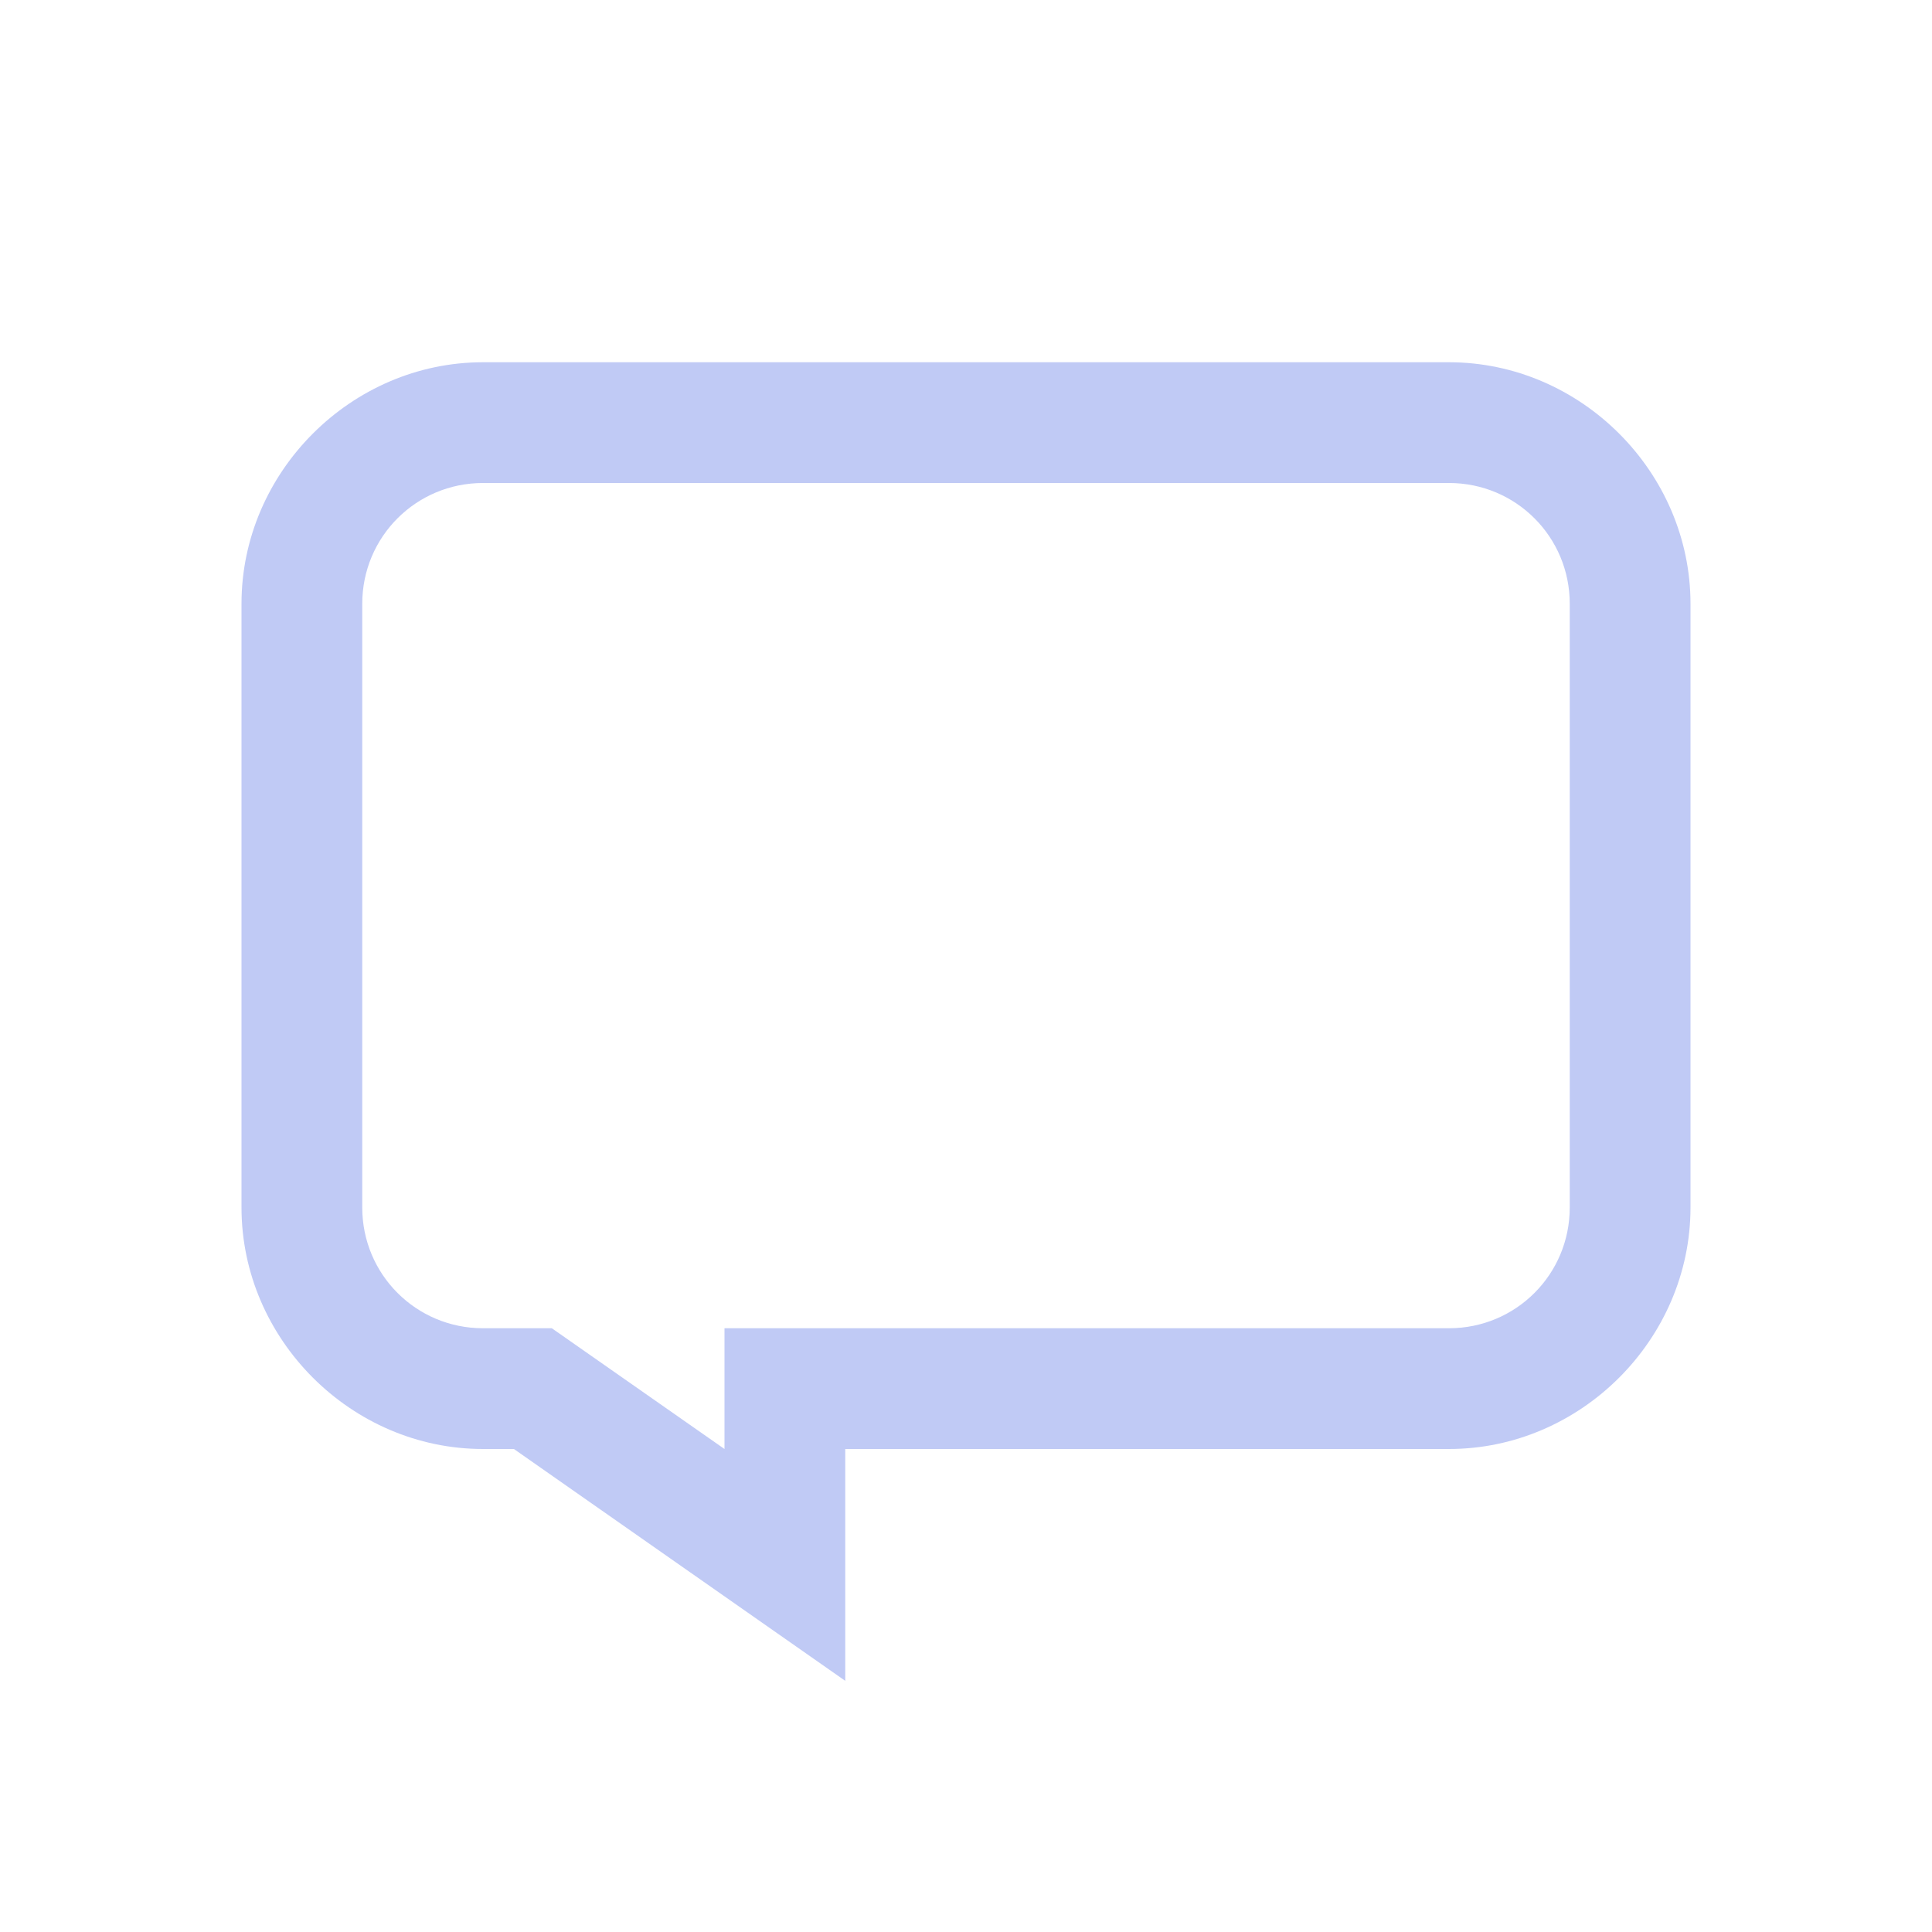 <svg version="1.1" viewBox="0 0 16 16" xmlns="http://www.w3.org/2000/svg">
 <defs>
  <style id="current-color-scheme" type="text/css">.ColorScheme-Text {
        color:#c0caf5;
      }</style>
 </defs>
 <path d="m4 3c-1.091 0-2 0.909-2 2v5c0 1.091 0.909 2 2 2h0.256l2.744 1.92v-1.92h5c1.091 0 2-0.909 2-2v-5c0-1.091-0.909-2-2-2h-8zm0 1h8c0.554 0 1 0.446 1 1v5c0 0.554-0.446 1-1 1h-6v1l-1.43-1h-0.57c-0.554 0-1-0.446-1-1v-5c0-0.554 0.446-1 1-1z" class="ColorScheme-Text" fill="currentColor"/>
</svg>
